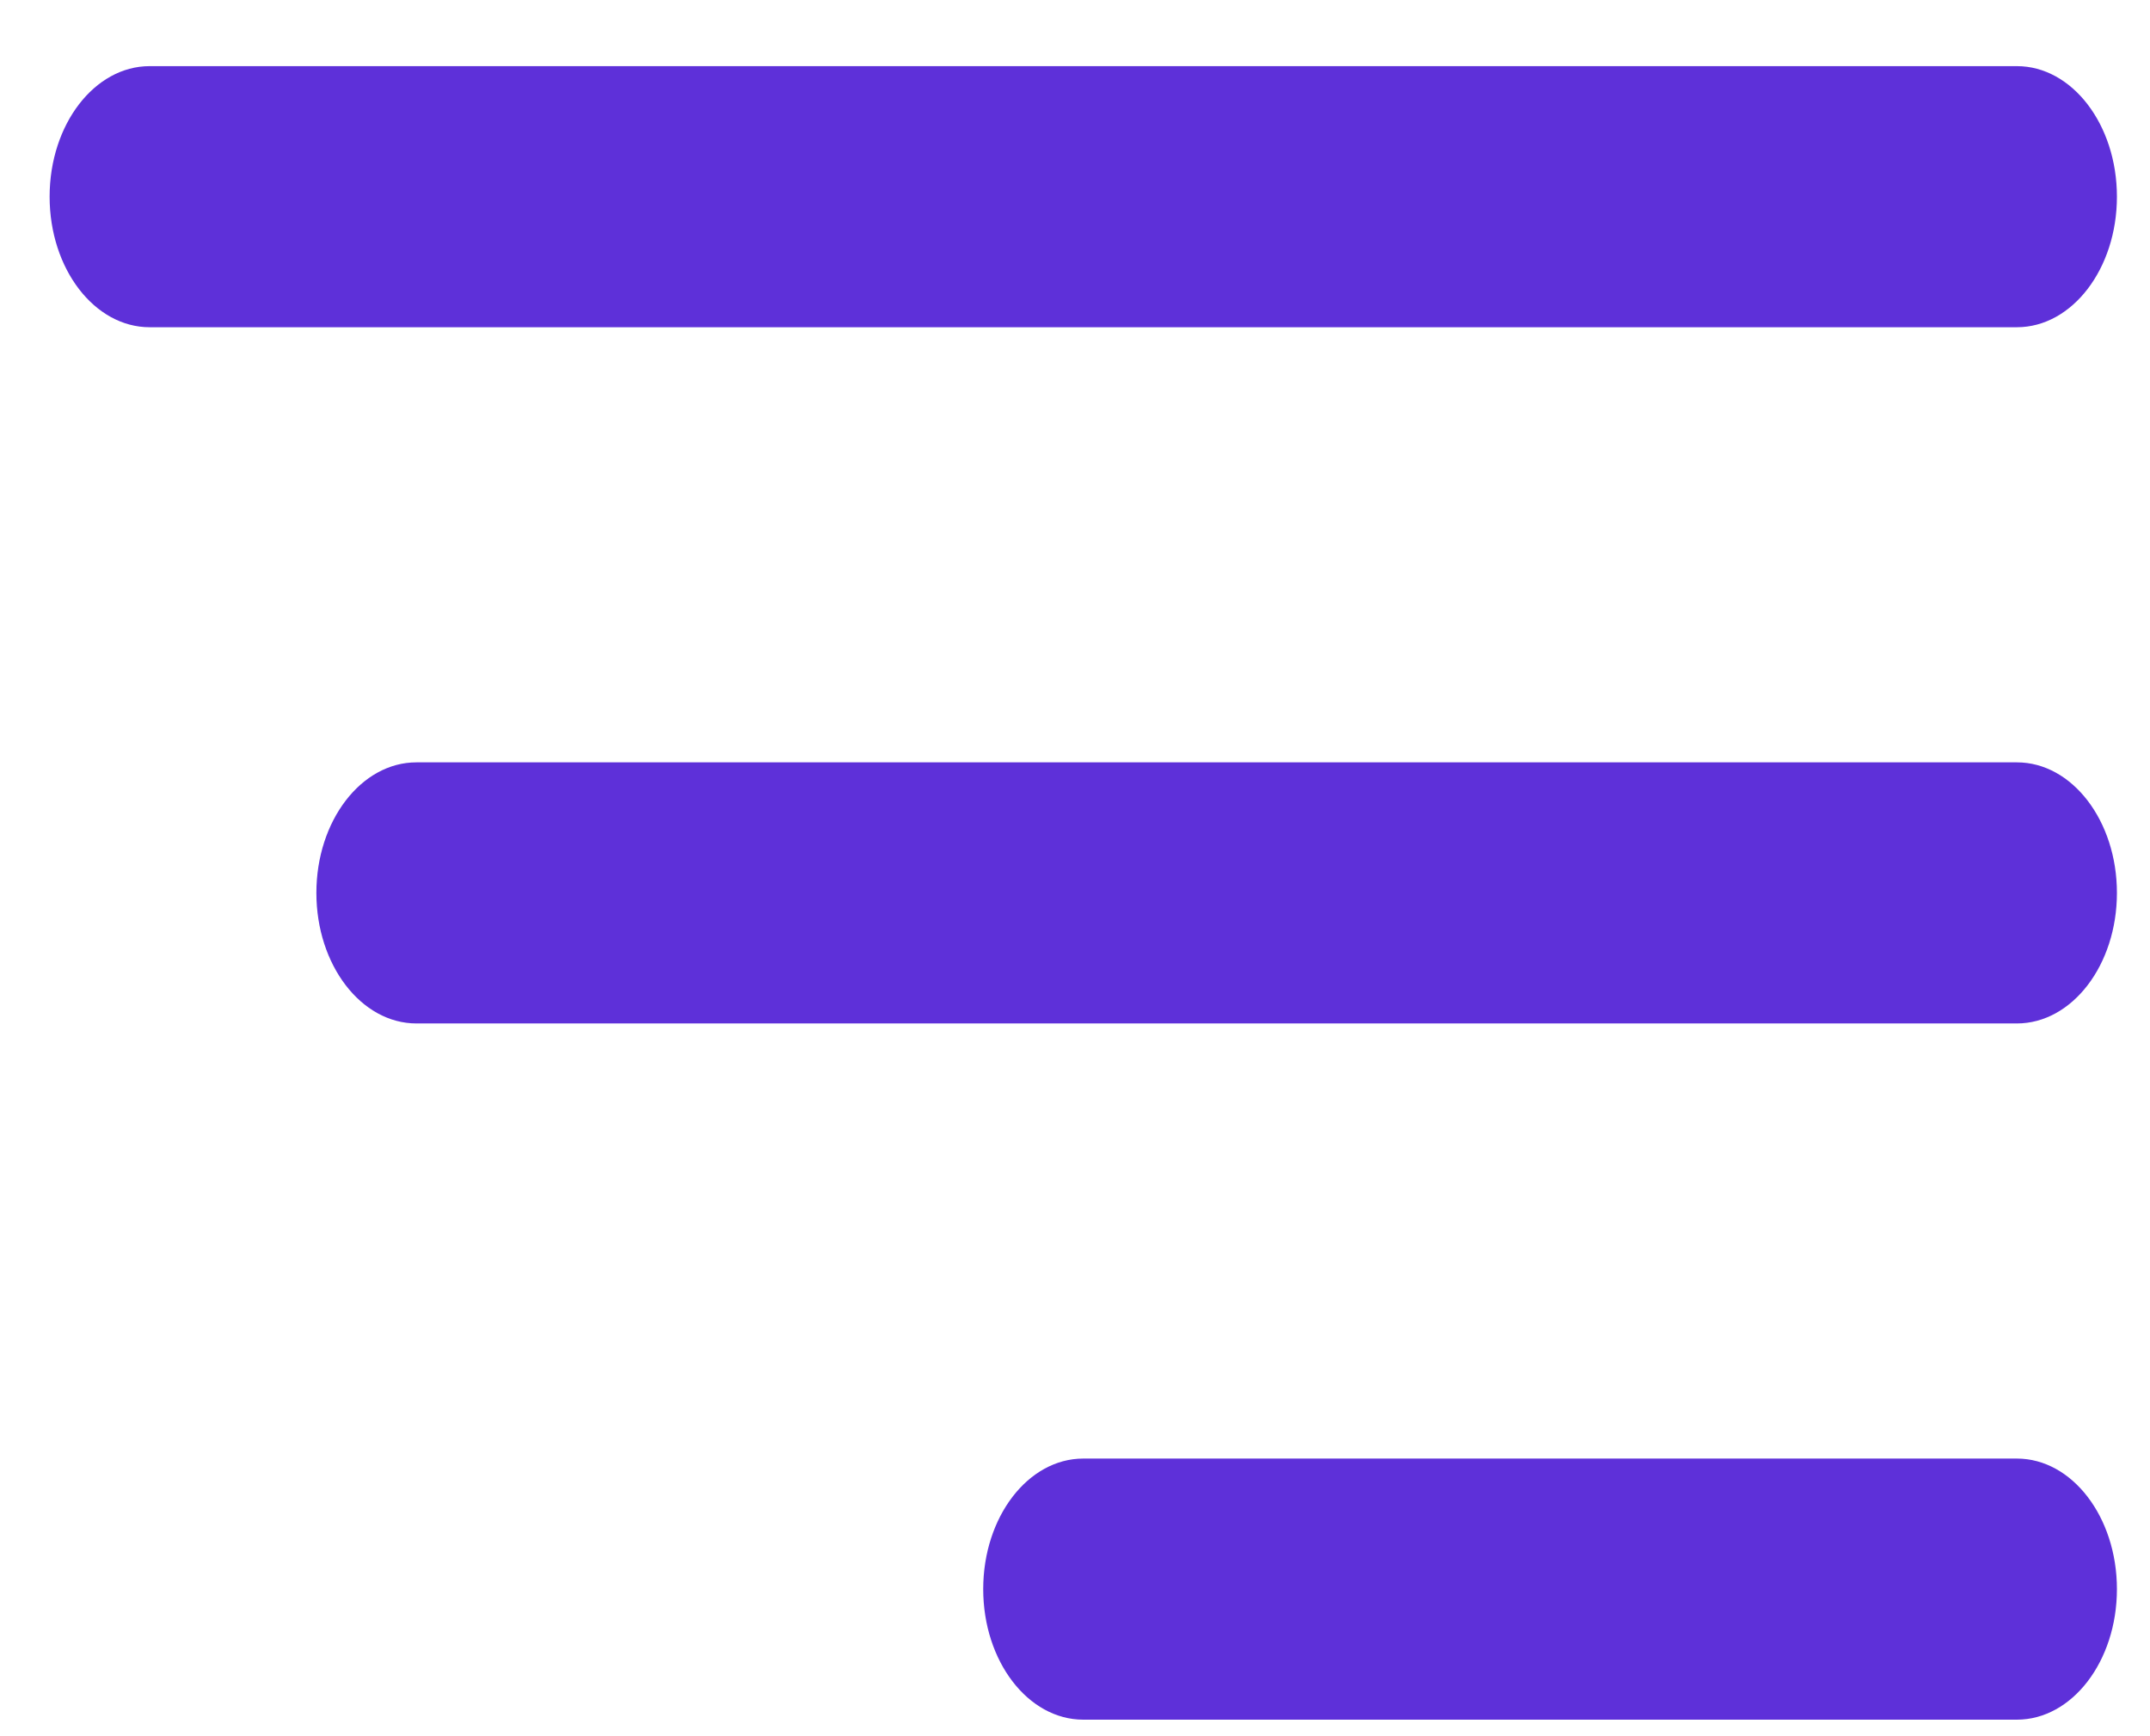 <svg width="26" height="21" viewBox="0 0 26 21" fill="none" xmlns="http://www.w3.org/2000/svg">
<path d="M24.39 0.8C25.058 0.8 25.6 1.507 25.6 2.379C25.6 3.251 25.058 3.958 24.39 3.958V0.8ZM1.81 3.958C1.142 3.958 0.6 3.251 0.6 2.379C0.6 1.507 1.142 0.8 1.81 0.8V3.958ZM24.39 9.221C25.058 9.221 25.6 9.928 25.6 10.8C25.6 11.672 25.058 12.379 24.39 12.379V9.221ZM5.036 12.379C4.368 12.379 3.826 11.672 3.826 10.8C3.826 9.928 4.368 9.221 5.036 9.221V12.379ZM24.39 17.642C25.058 17.642 25.6 18.349 25.6 19.221C25.6 20.093 25.058 20.8 24.39 20.8V17.642ZM13.1 20.8C12.432 20.8 11.89 20.093 11.89 19.221C11.89 18.349 12.432 17.642 13.1 17.642V20.8ZM24.39 3.958H1.81V0.8H24.39V3.958ZM24.39 12.379H5.036V9.221H24.39V12.379ZM24.39 20.8H13.1V17.642H24.39V20.8Z" fill="#5E30D9"/>
</svg>
